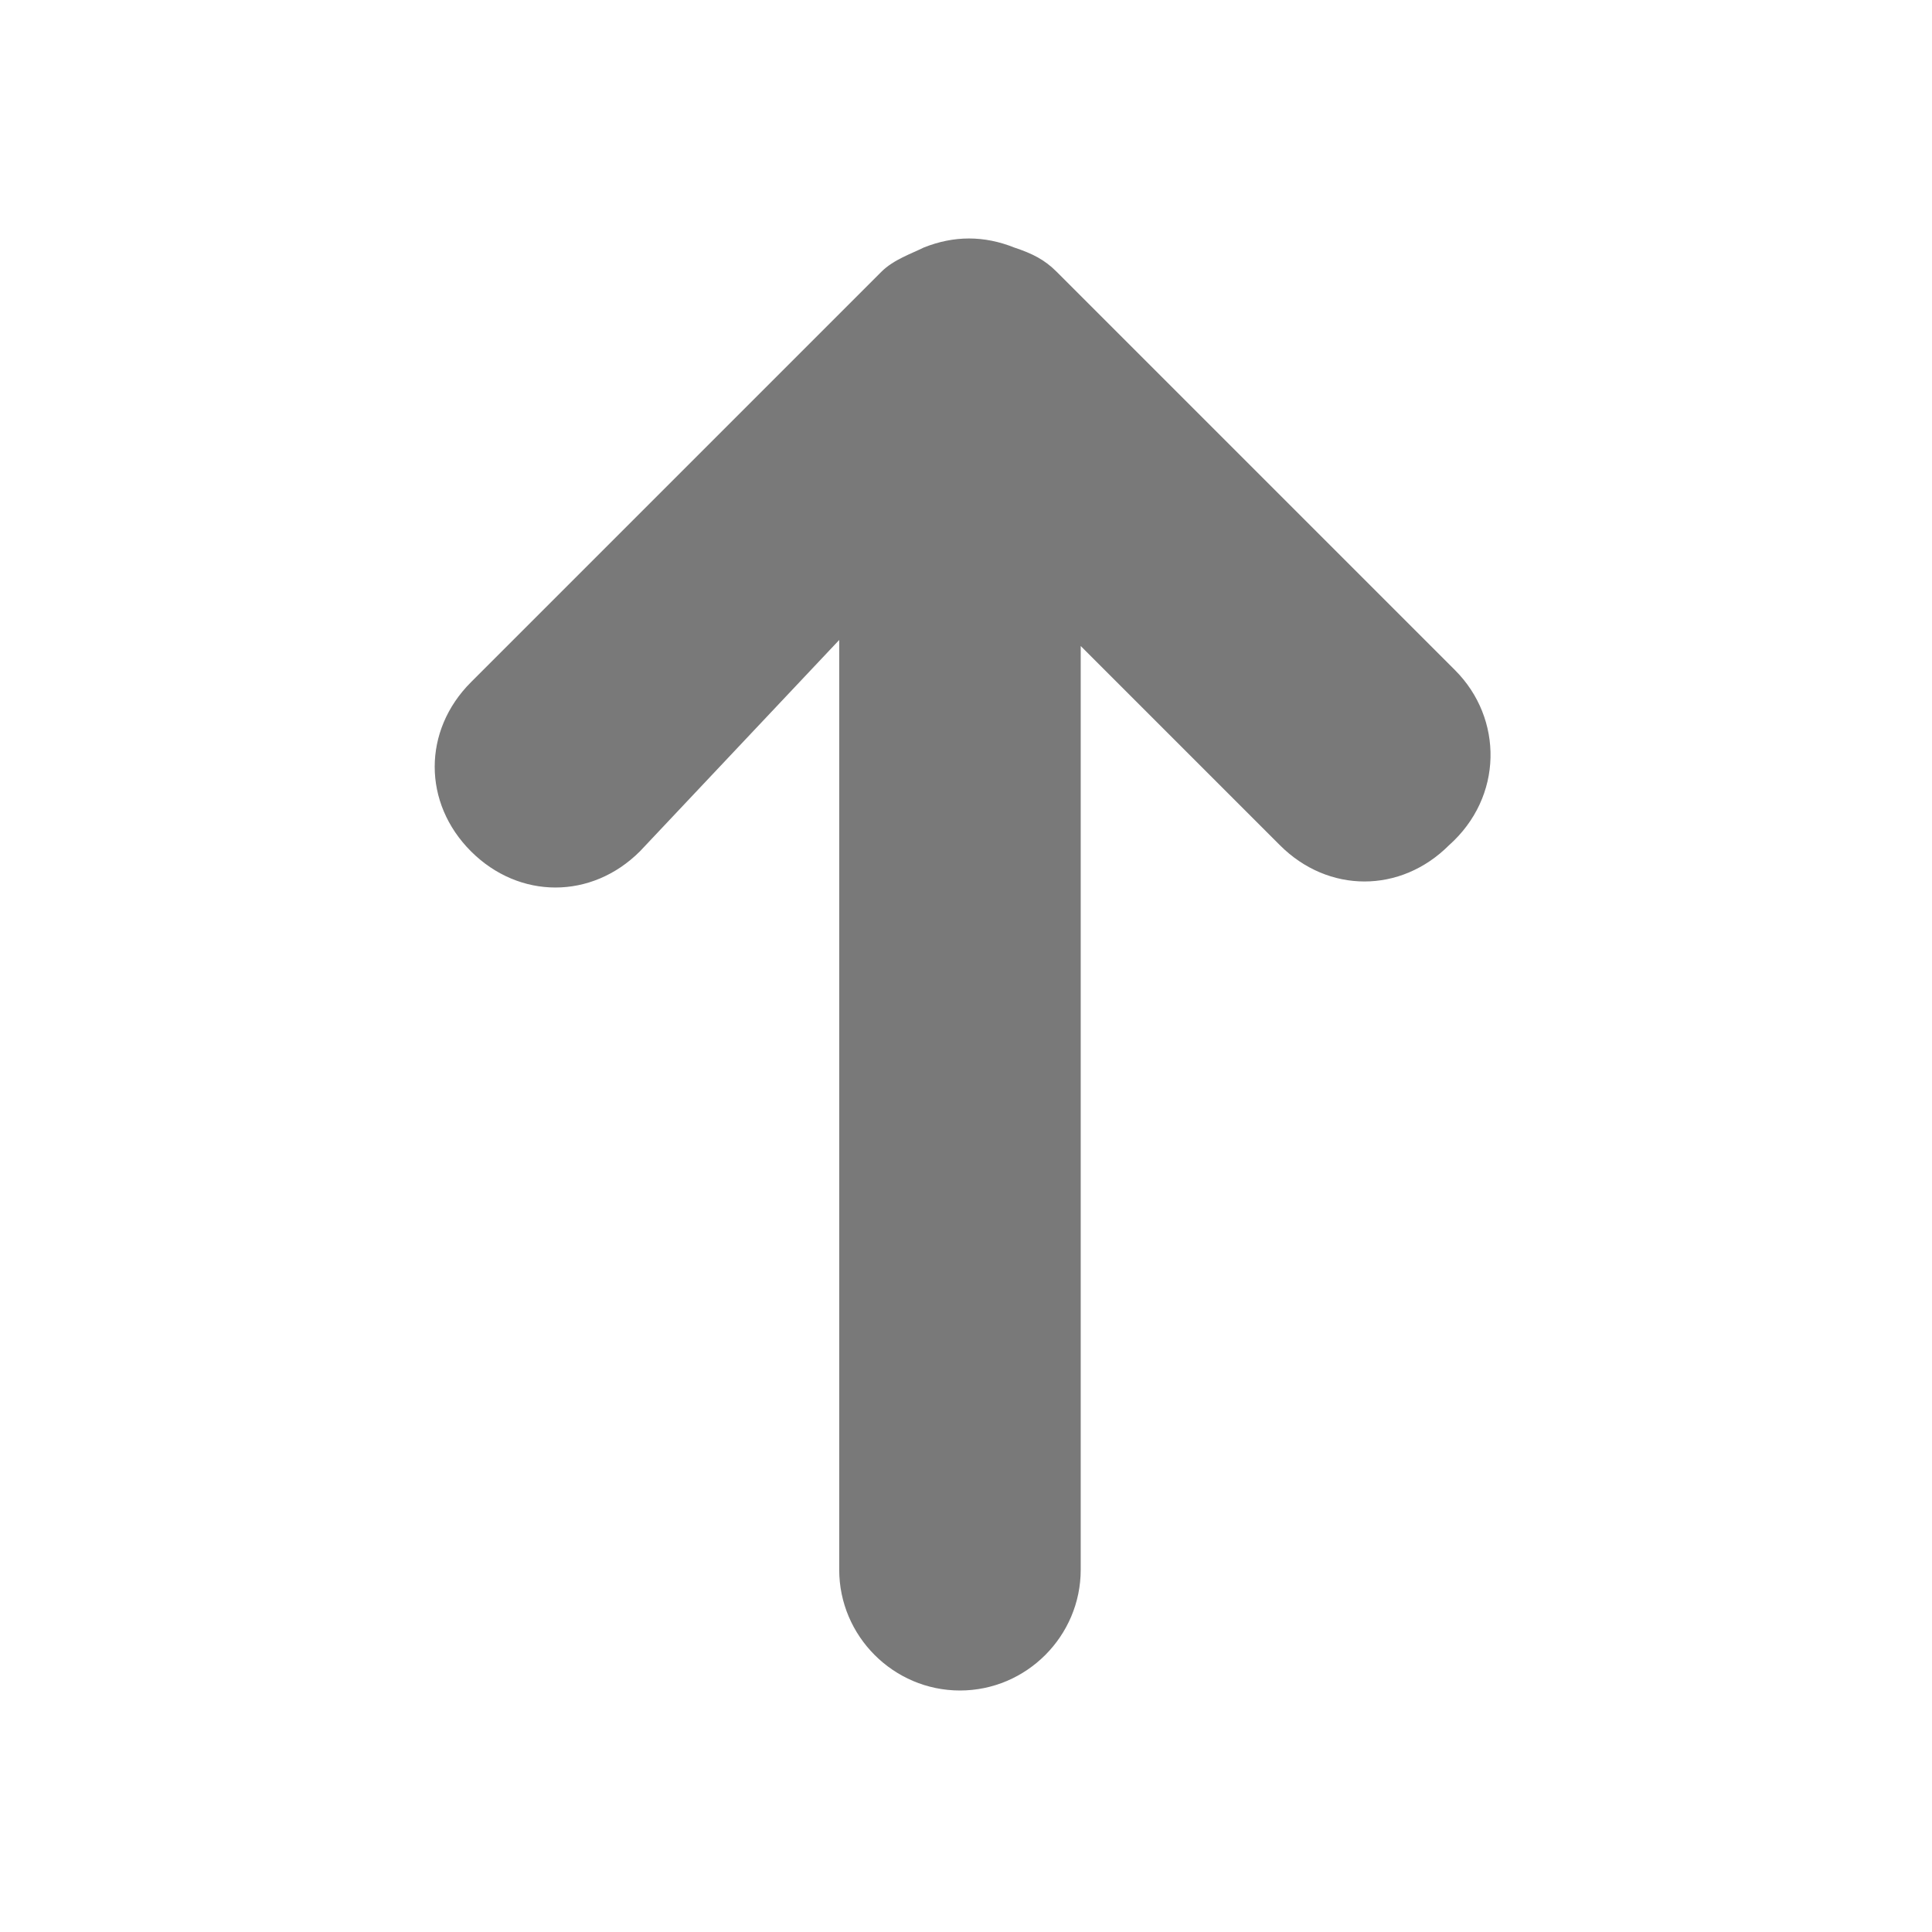 <svg id="Layer_1" xmlns="http://www.w3.org/2000/svg" viewBox="0 0 32 32"><style>.st0{fill:#fff}.st1{fill:#464646}.st2{fill:#474647}.st3{fill:none;stroke-width:3;stroke-miterlimit:10}.st3,.st4{stroke:#464646}.st4,.st5,.st6{fill:none;stroke-width:2;stroke-miterlimit:10}.st5{stroke-linecap:round;stroke:#464646}.st6{stroke:#fff;stroke-linejoin:round}.st6,.st7{stroke-linecap:round}.st7,.st8{fill:none;stroke:#464646;stroke-width:2;stroke-linejoin:round;stroke-miterlimit:10}.st9{fill:#797979}.st10{fill:#63b5d6}</style><path class="st9" d="M24.1 11.1l-6.6-6.6c-.2-.2-.4-.3-.7-.4-.5-.2-1-.2-1.5 0-.2.1-.5.2-.7.4l-6.8 6.8c-.8.8-.8 2 0 2.8.4.4.9.6 1.4.6.5 0 1-.2 1.4-.6l3.3-3.5V26c0 1.1.9 2 2 2s2-.9 2-2V10.7l3.3 3.3c.4.4.9.6 1.4.6.5 0 1-.2 1.4-.6.9-.8.9-2.1.1-2.9z"/></svg>